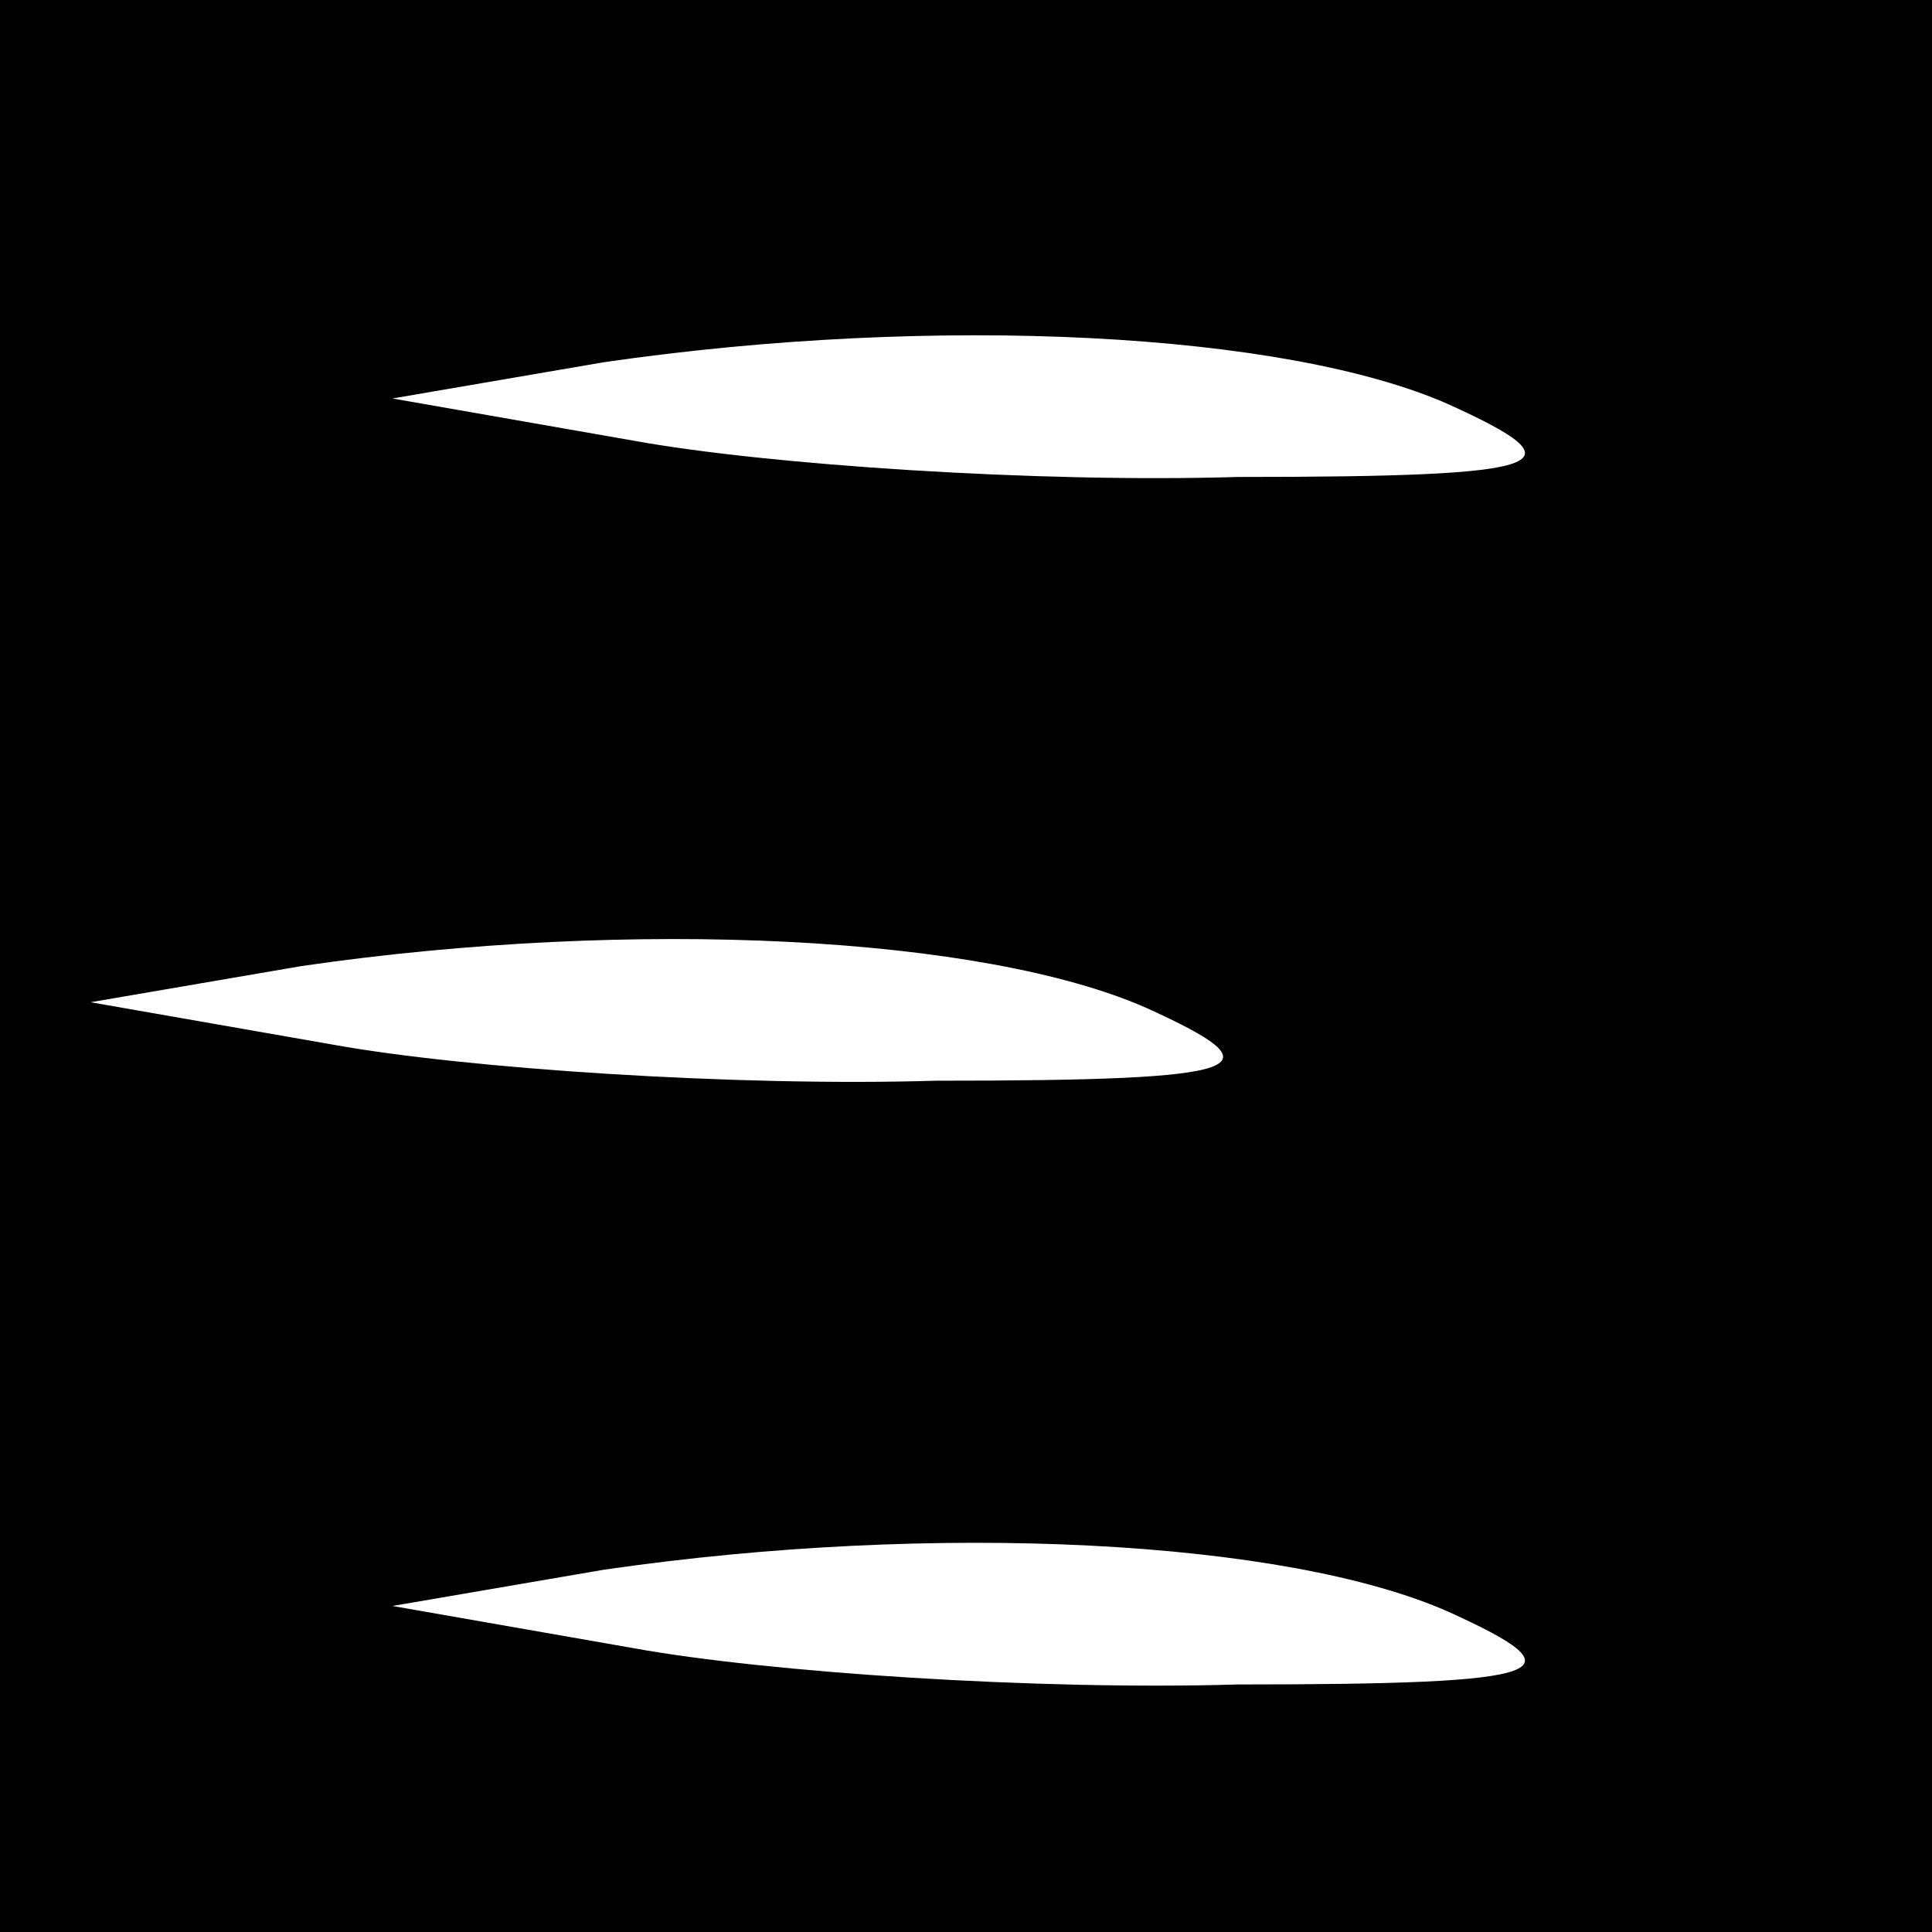 <?xml version="1.0" standalone="no"?>
<!DOCTYPE svg PUBLIC "-//W3C//DTD SVG 20010904//EN"
 "http://www.w3.org/TR/2001/REC-SVG-20010904/DTD/svg10.dtd">
<svg version="1.0" xmlns="http://www.w3.org/2000/svg"
 width="32pt" height="32pt" viewBox="0 0 32 32"
 preserveAspectRatio="xMidYMid meet">
<rect x="0" y="0" width="32" height="32" fill="#808080" stroke="none"/>
<g transform="translate(0,32) scale(0.1,-0.1)"
fill="#000000" stroke="none">
<path fill="#000000" stroke="none" d="M0 160 l0 -160 160 0 160 0 0 160 0
160 -160 0 -160 0 0 -160z"/>
<path fill="#ffffff" stroke="none" d="M240 253 c22 -10 18 -12 -35 -12 -33
-1 -78 2 -100 6 l-40 7 35 6 c55 8 113 5 140 -7z"/>
<path fill="#ffffff" stroke="none" d="M190 153 c22 -10 18 -12 -35 -12 -33
-1 -78 2 -100 6 l-40 7 35 6 c55 8 113 5 140 -7z"/>
<path fill="#ffffff" stroke="none" d="M240 53 c22 -10 18 -12 -35 -12 -33 -1
-78 2 -100 6 l-40 7 35 6 c55 8 113 5 140 -7z"/>
</g>
</svg>
